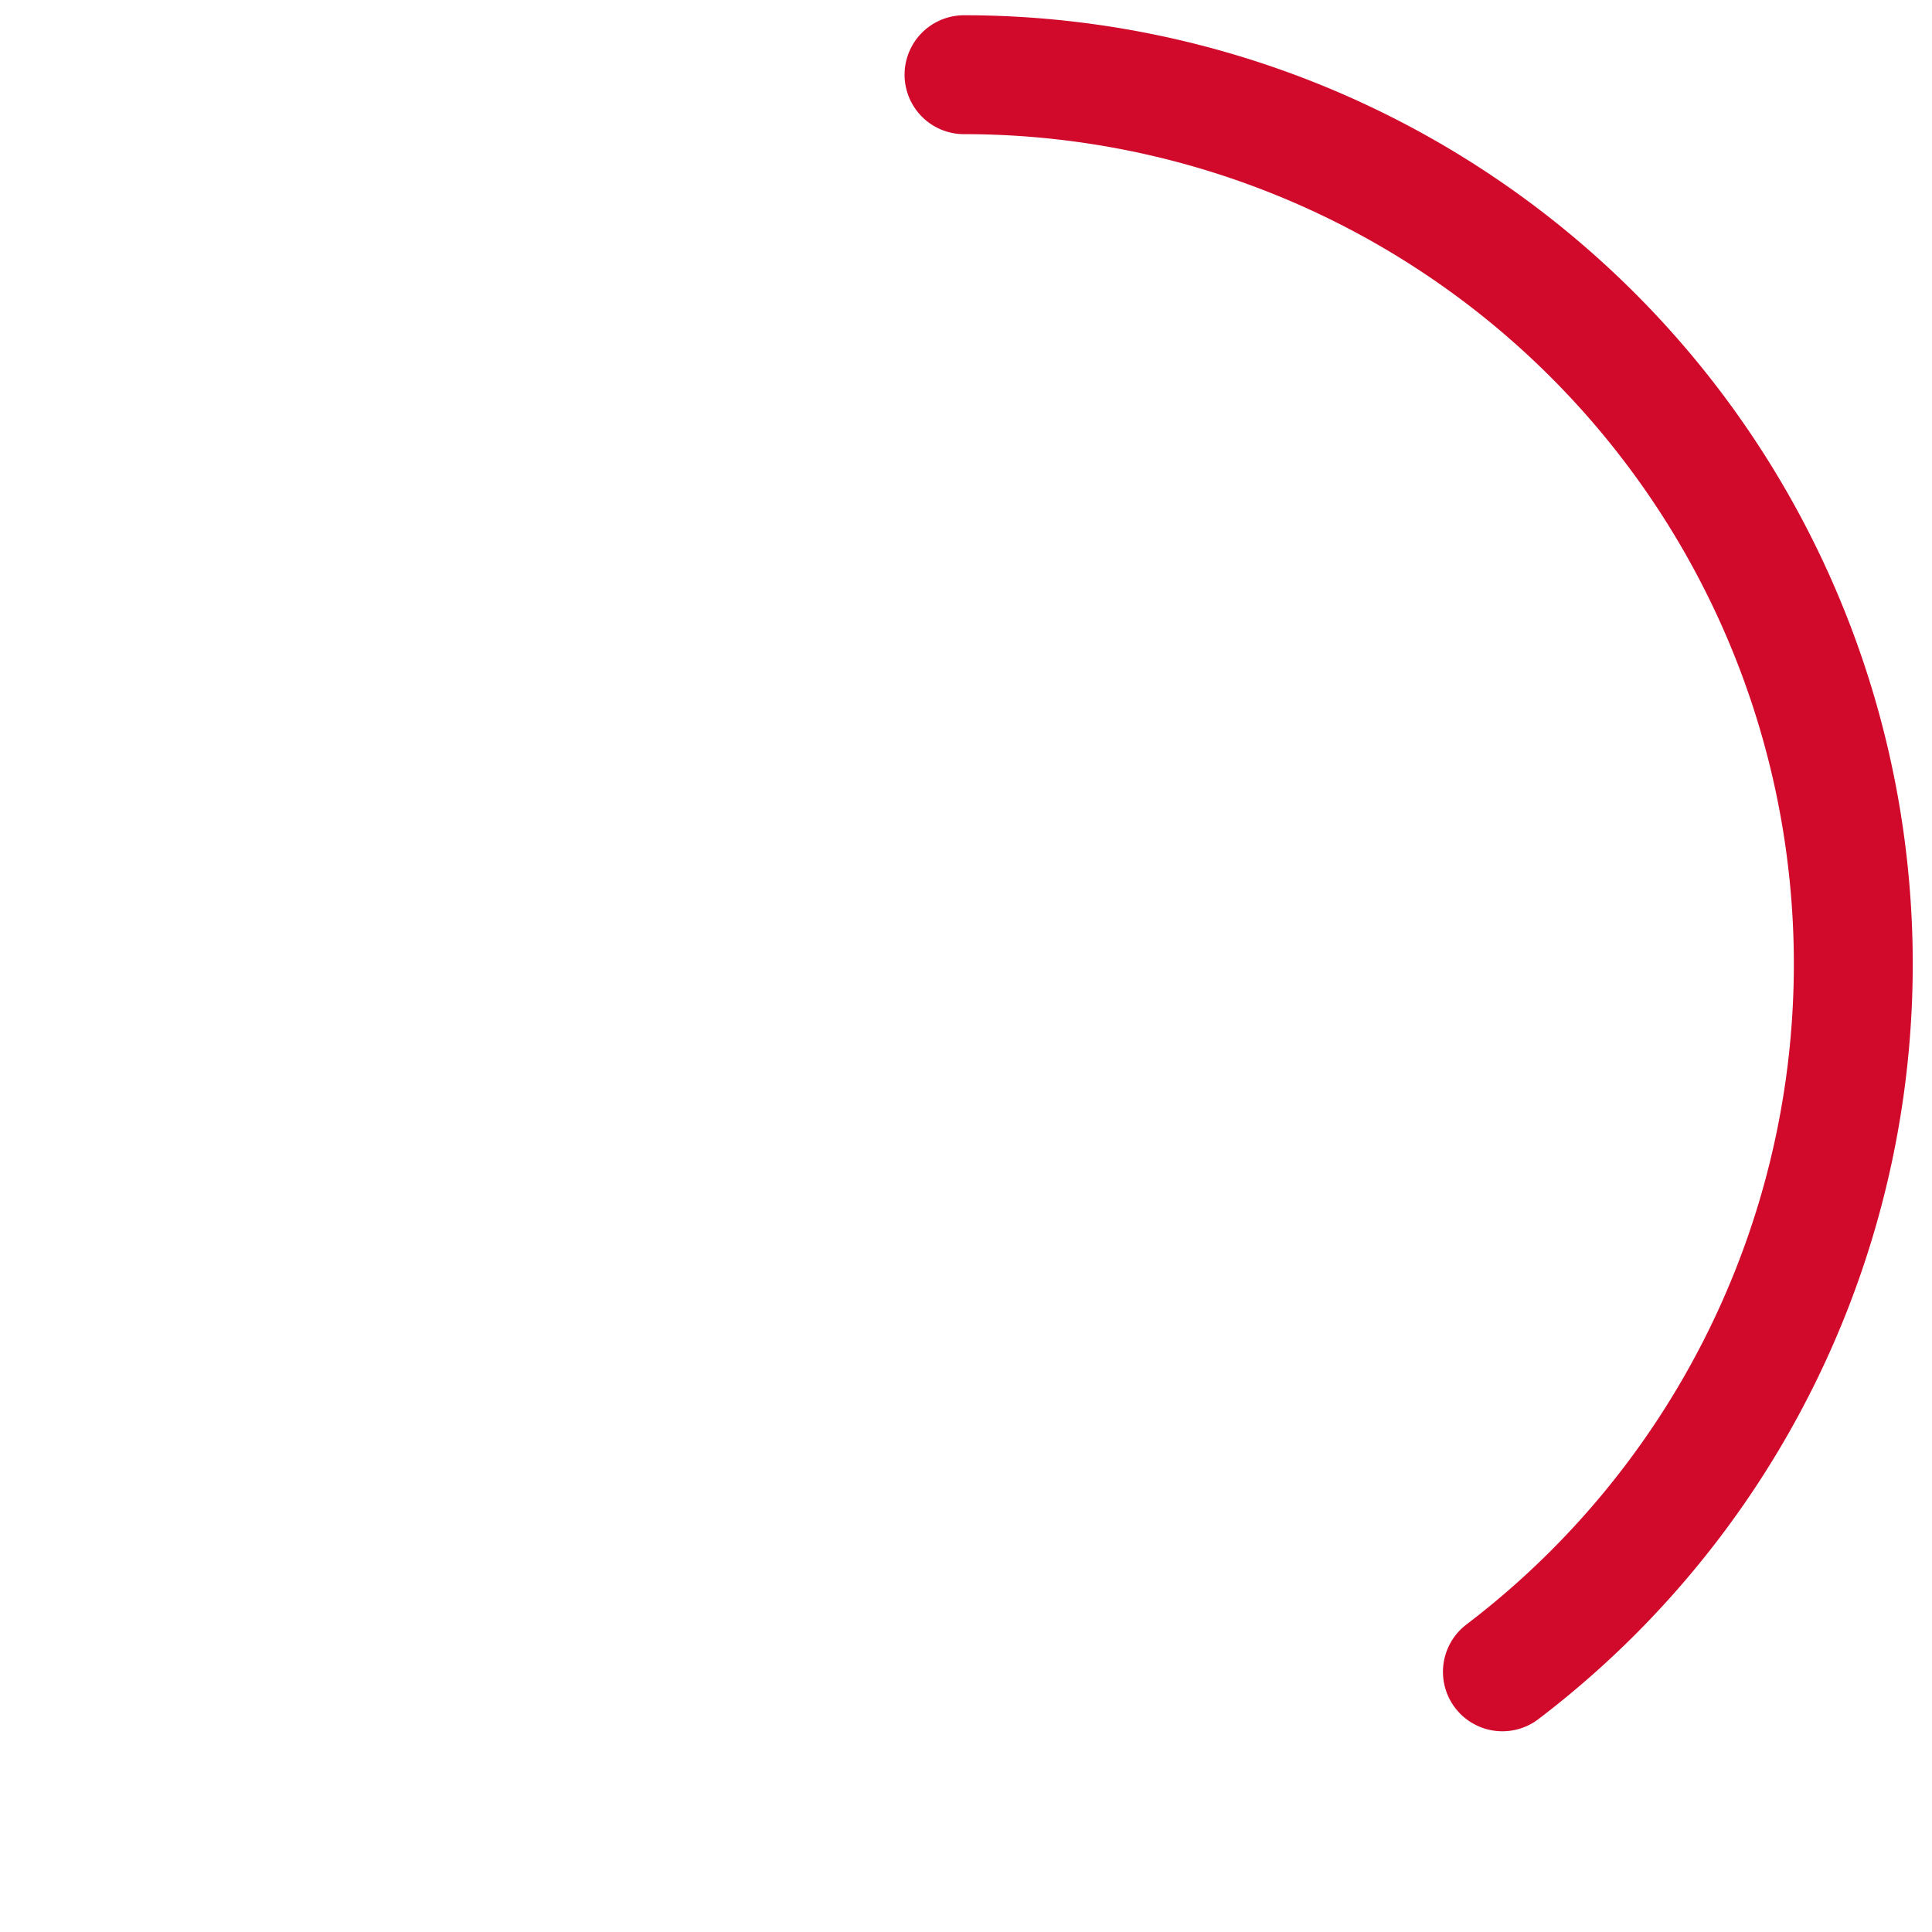 <svg id="Layer_5" data-name="Layer 5" xmlns="http://www.w3.org/2000/svg" viewBox="0 0 195 195"><defs><style>.cls-1{fill:none;stroke:#d10a2c;stroke-linecap:round;stroke-miterlimit:10;stroke-width:12px;}</style></defs><title>line-fill</title><path class="cls-1" d="M97.3,7.54a89.76,89.76,0,0,1,54.34,161.2"/></svg>